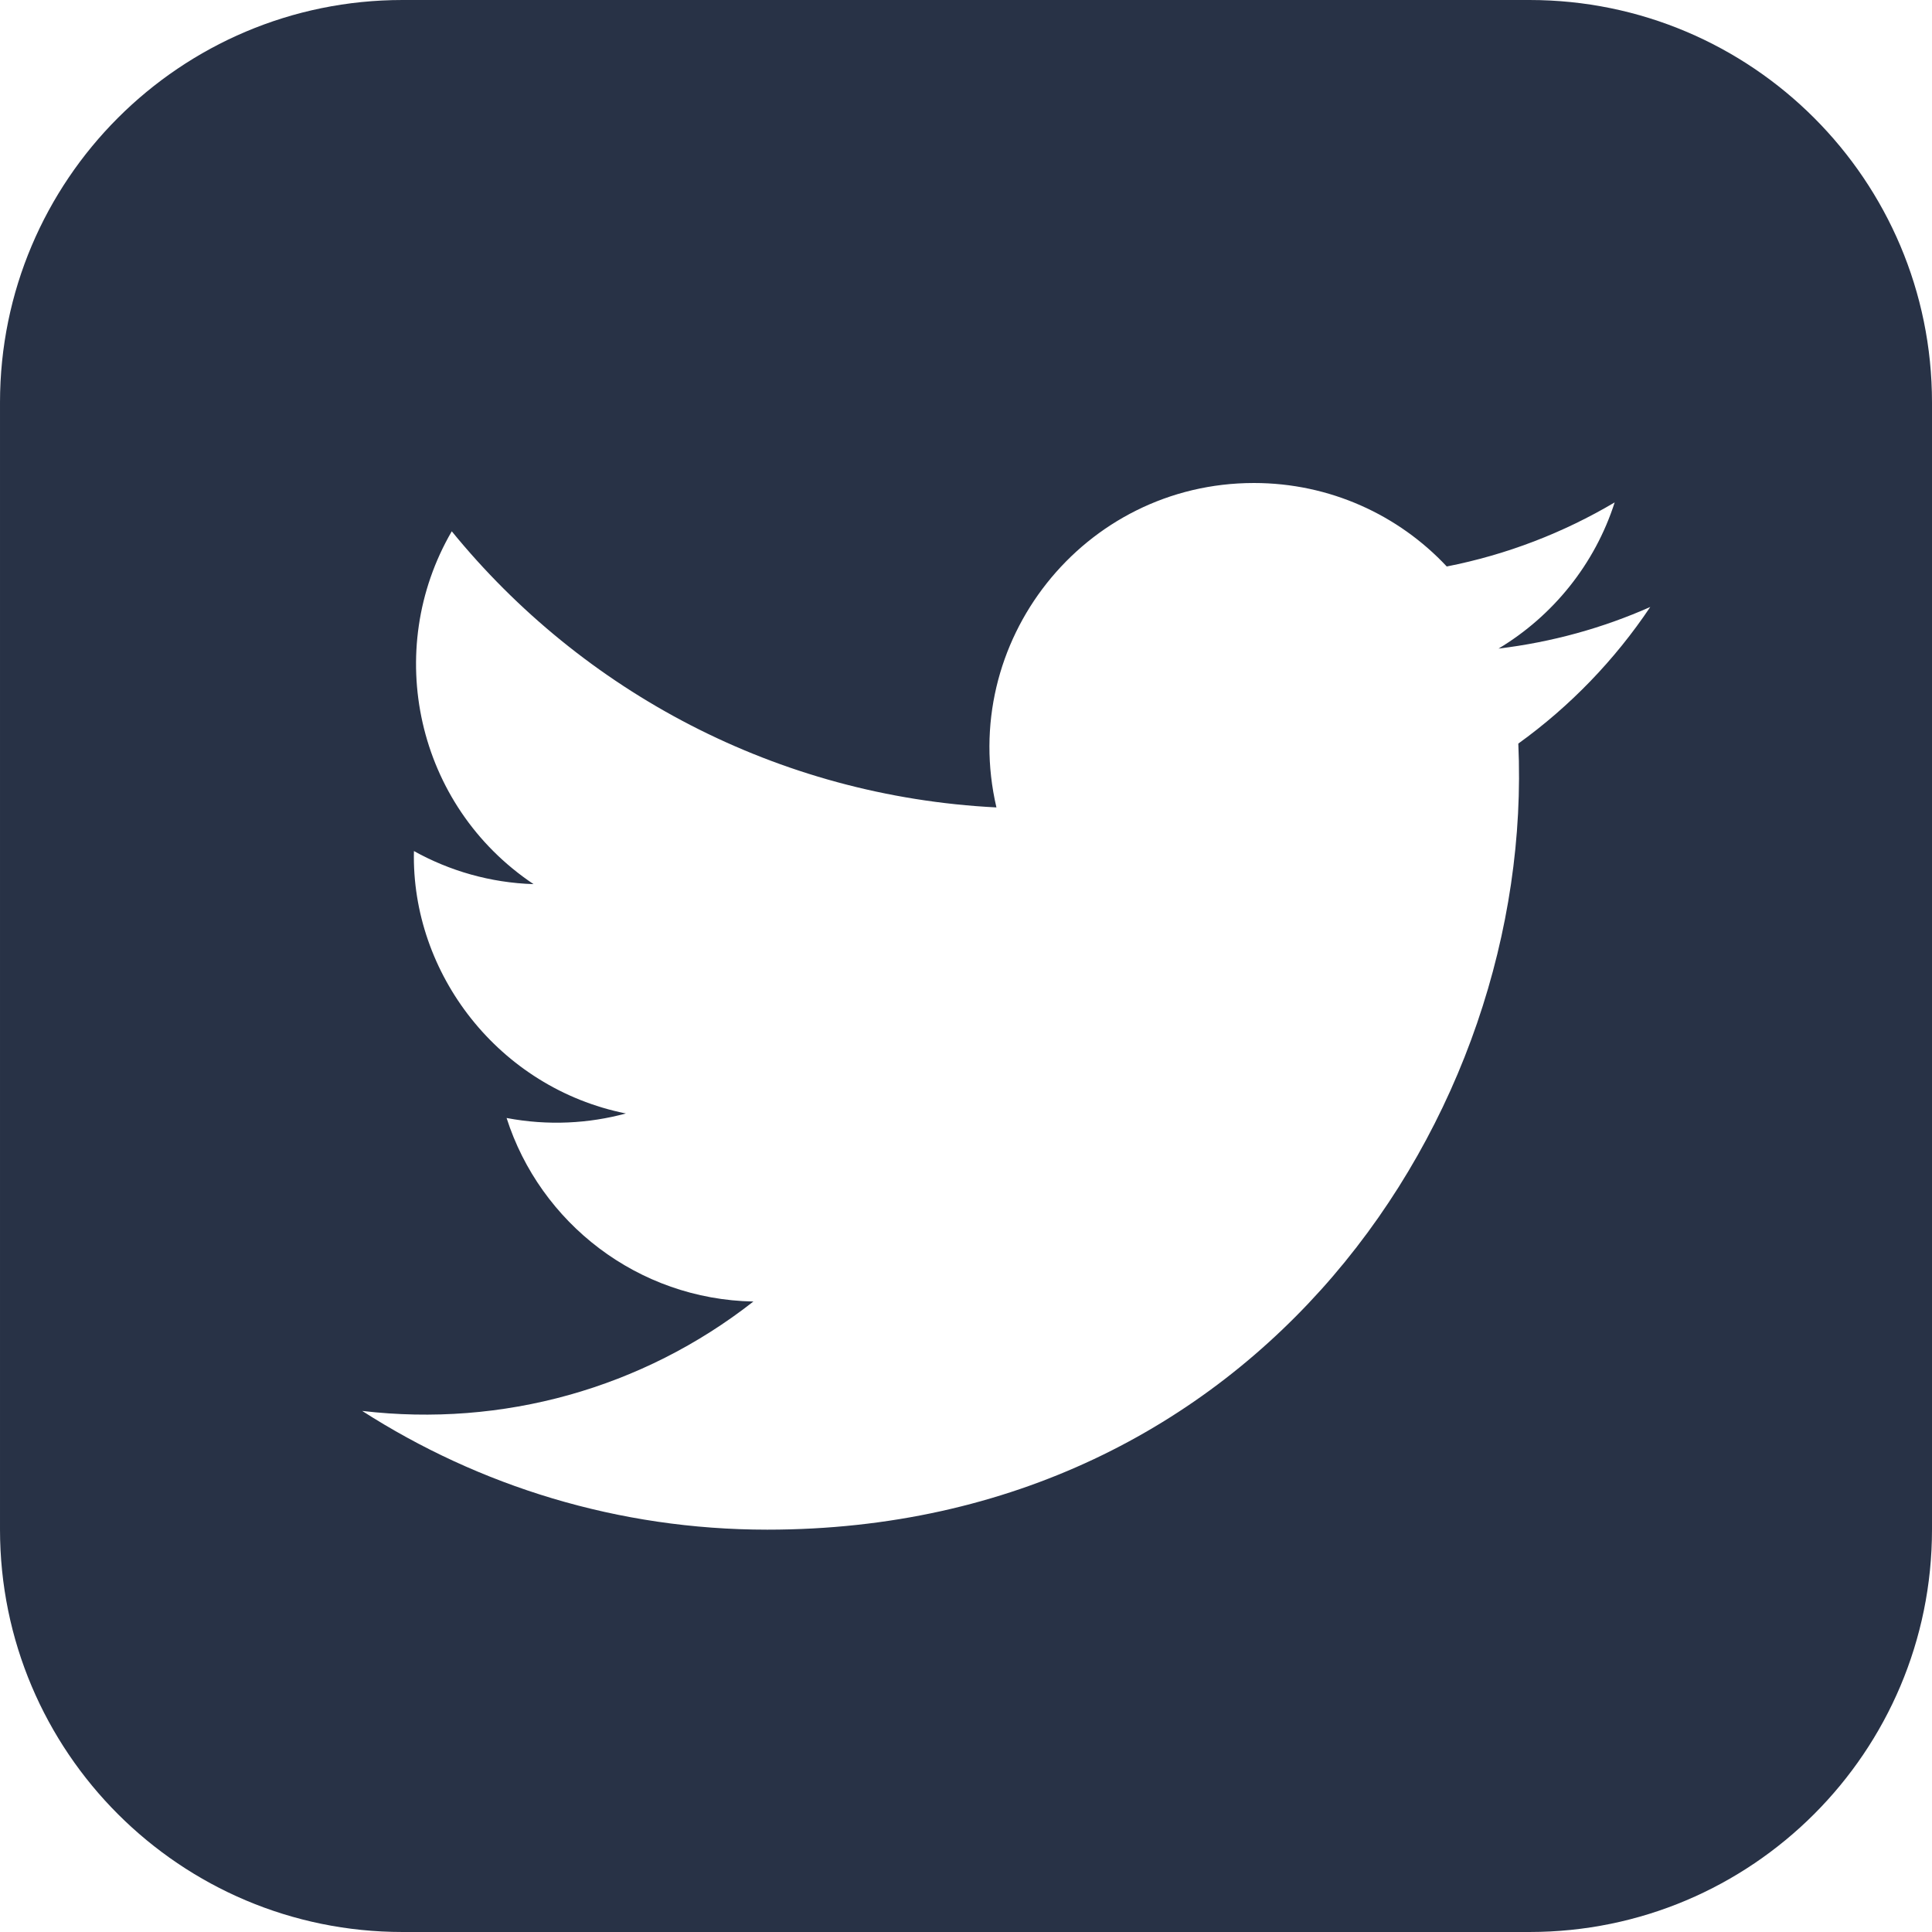<svg width="24" height="24" xmlns="http://www.w3.org/2000/svg">

 <g>
  <title>background</title>
  <rect fill="none" id="canvas_background" height="602" width="802" y="-1" x="-1"/>
 </g>
 <g>
  <title>Layer 1</title>
  <path fill="#283246" id="svg_1" d="m19,0l-14,0c-2.761,0 -5,2.239 -5,5l0,14c0,2.761 2.239,5 5,5l14,0c2.762,0 5,-2.239 5,-5l0,-14c0,-2.761 -2.238,-5 -5,-5zm-0.139,9.237c0.209,4.617 -3.234,9.765 -9.33,9.765c-1.854,0 -3.579,-0.543 -5.032,-1.475c1.742,0.205 3.48,-0.278 4.86,-1.359c-1.437,-0.027 -2.649,-0.976 -3.066,-2.28c0.515,0.098 1.021,0.069 1.482,-0.056c-1.579,-0.317 -2.668,-1.739 -2.633,-3.26c0.442,0.246 0.949,0.394 1.486,0.411c-1.461,-0.977 -1.875,-2.907 -1.016,-4.383c1.619,1.986 4.038,3.293 6.766,3.43c-0.479,-2.053 1.08,-4.03 3.199,-4.03c0.943,0 1.797,0.398 2.395,1.037c0.748,-0.147 1.451,-0.42 2.086,-0.796c-0.246,0.767 -0.766,1.41 -1.443,1.816c0.664,-0.08 1.297,-0.256 1.885,-0.517c-0.439,0.656 -0.996,1.234 -1.639,1.697z"/>
 </g>
</svg>